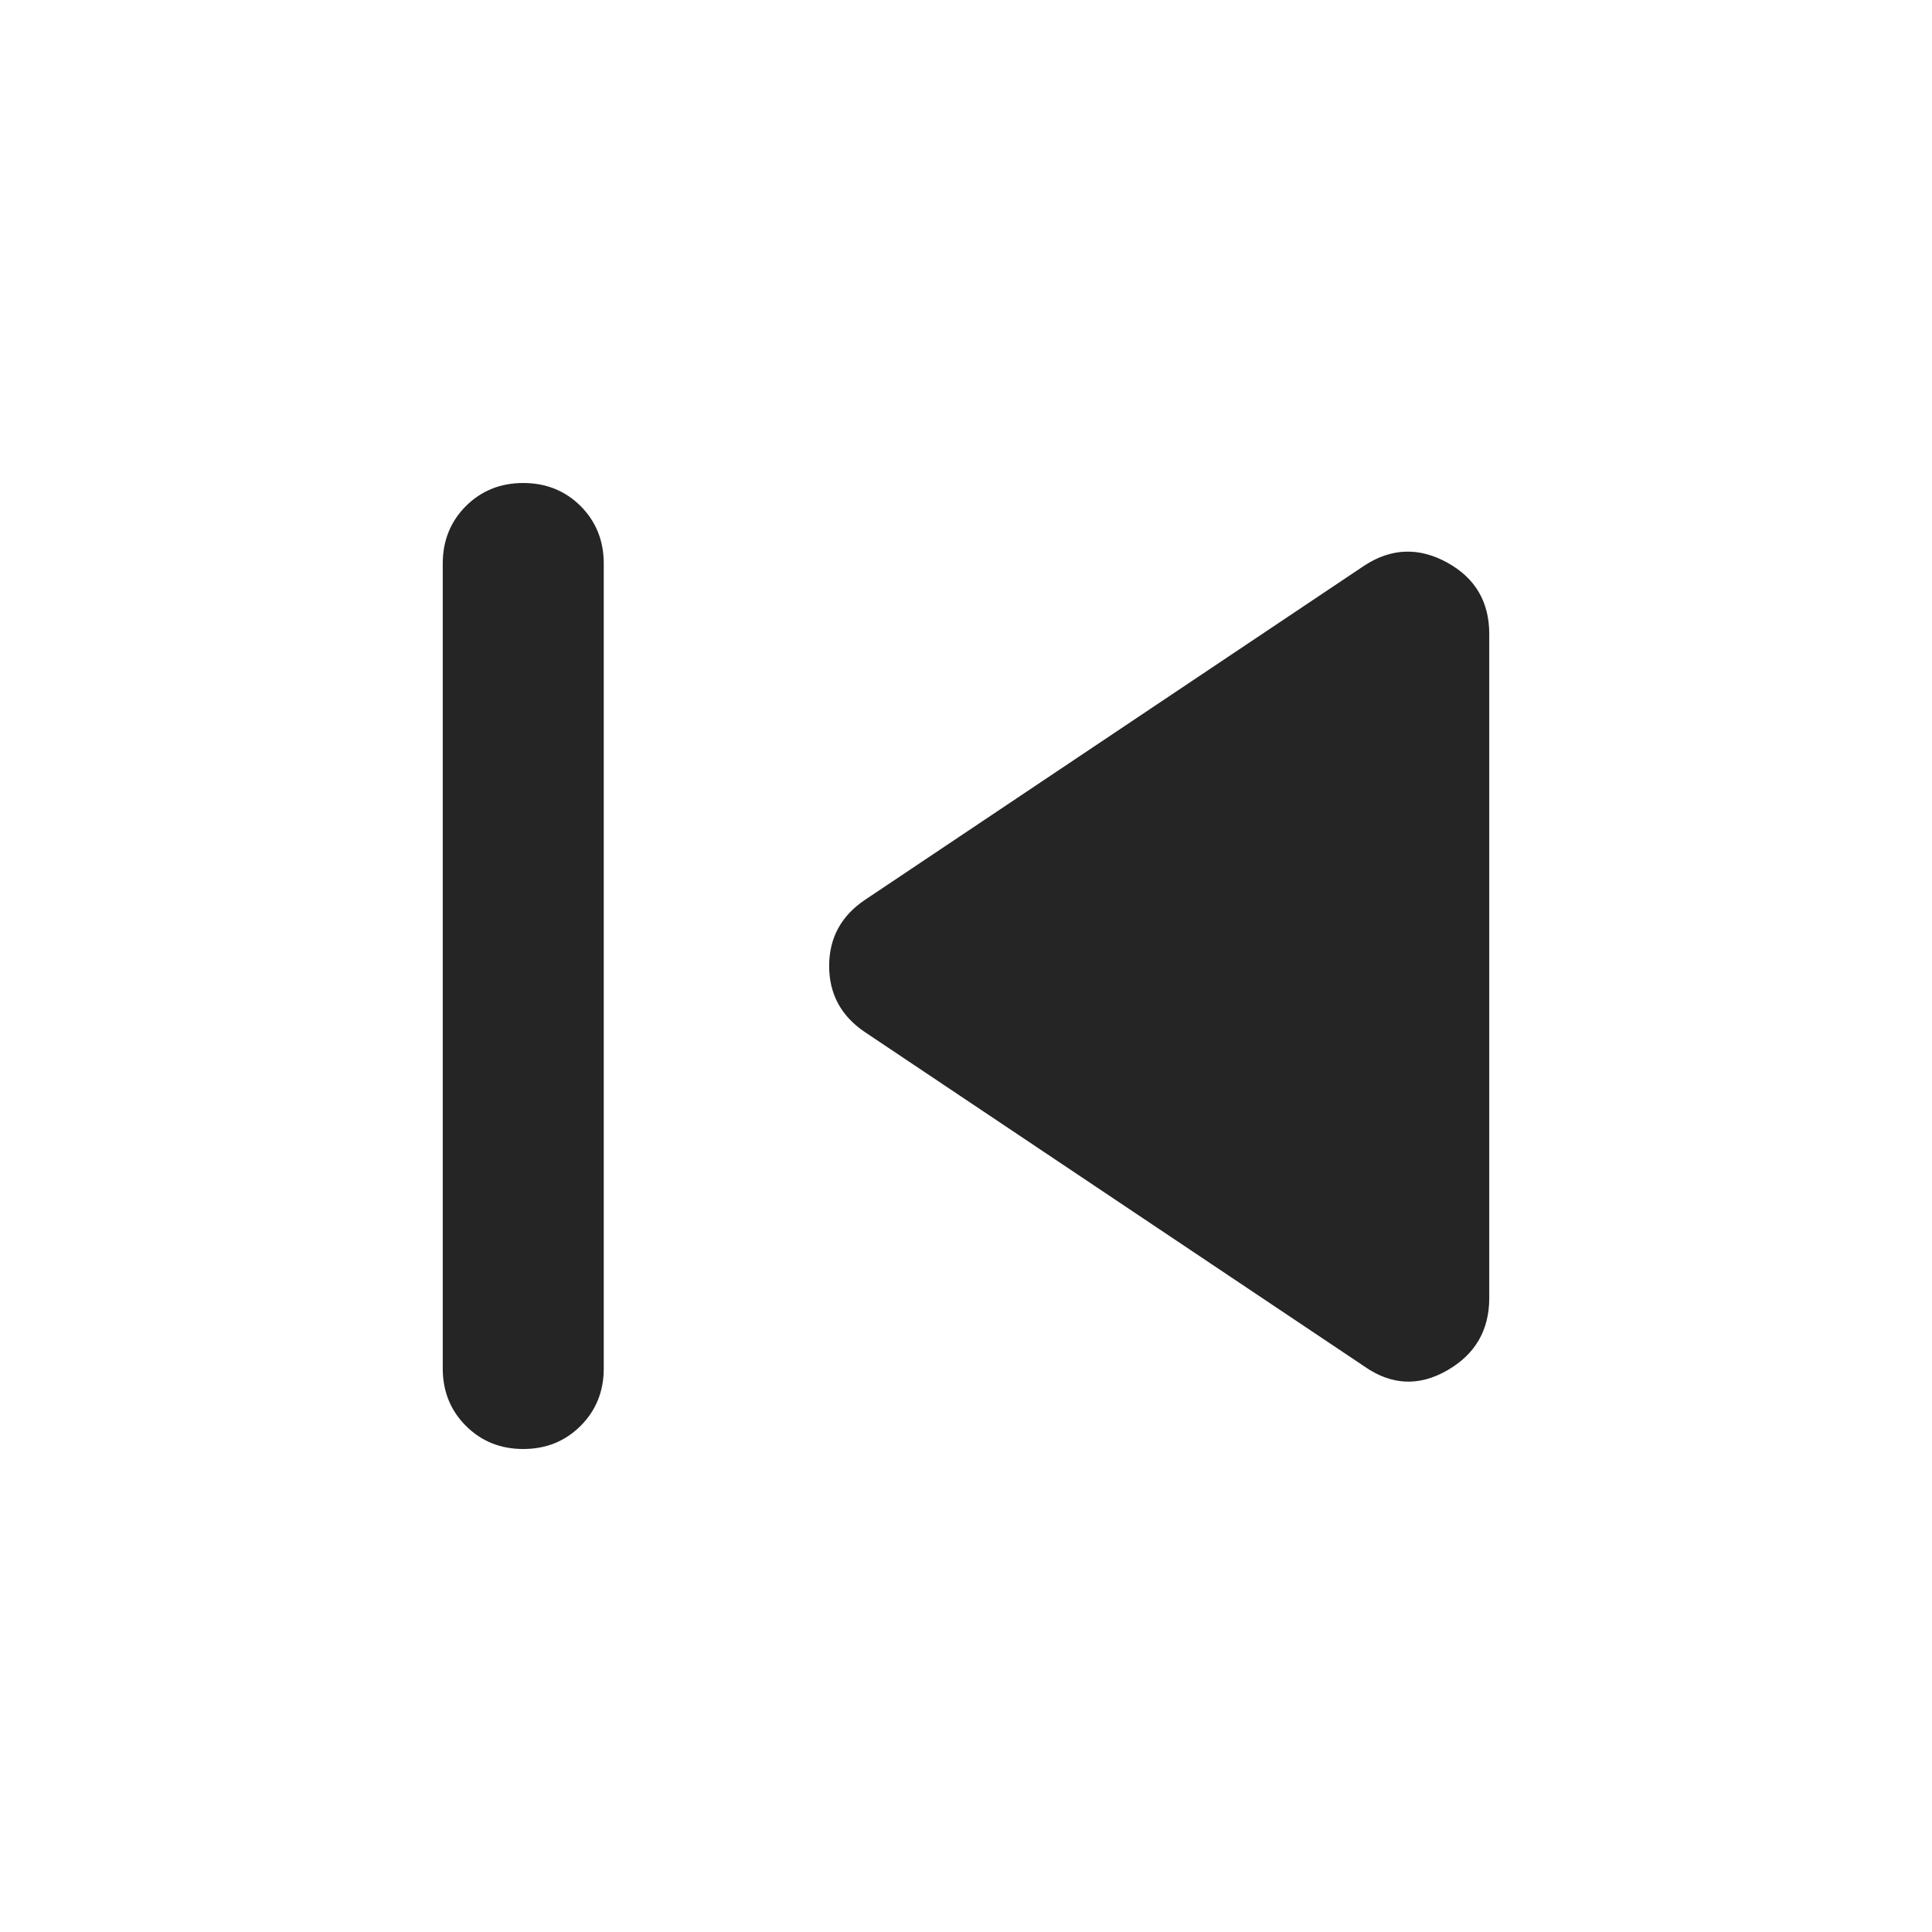 <svg width="24" height="24" viewBox="0 0 24 24" fill="none" xmlns="http://www.w3.org/2000/svg">
<path d="M6.5 18C6.217 18 5.979 17.904 5.787 17.712C5.596 17.521 5.5 17.283 5.5 17V7C5.5 6.717 5.596 6.479 5.787 6.287C5.979 6.096 6.217 6 6.5 6C6.783 6 7.021 6.096 7.213 6.287C7.404 6.479 7.5 6.717 7.5 7V17C7.5 17.283 7.404 17.521 7.213 17.712C7.021 17.904 6.783 18 6.5 18ZM16.95 16.975L10.75 12.825C10.45 12.625 10.3 12.35 10.3 12C10.3 11.65 10.45 11.375 10.75 11.175L16.95 7.025C17.283 6.808 17.625 6.796 17.975 6.987C18.325 7.179 18.5 7.475 18.5 7.875V16.125C18.5 16.525 18.325 16.825 17.975 17.025C17.625 17.225 17.283 17.208 16.95 16.975Z" fill="#252526"/>
</svg>
